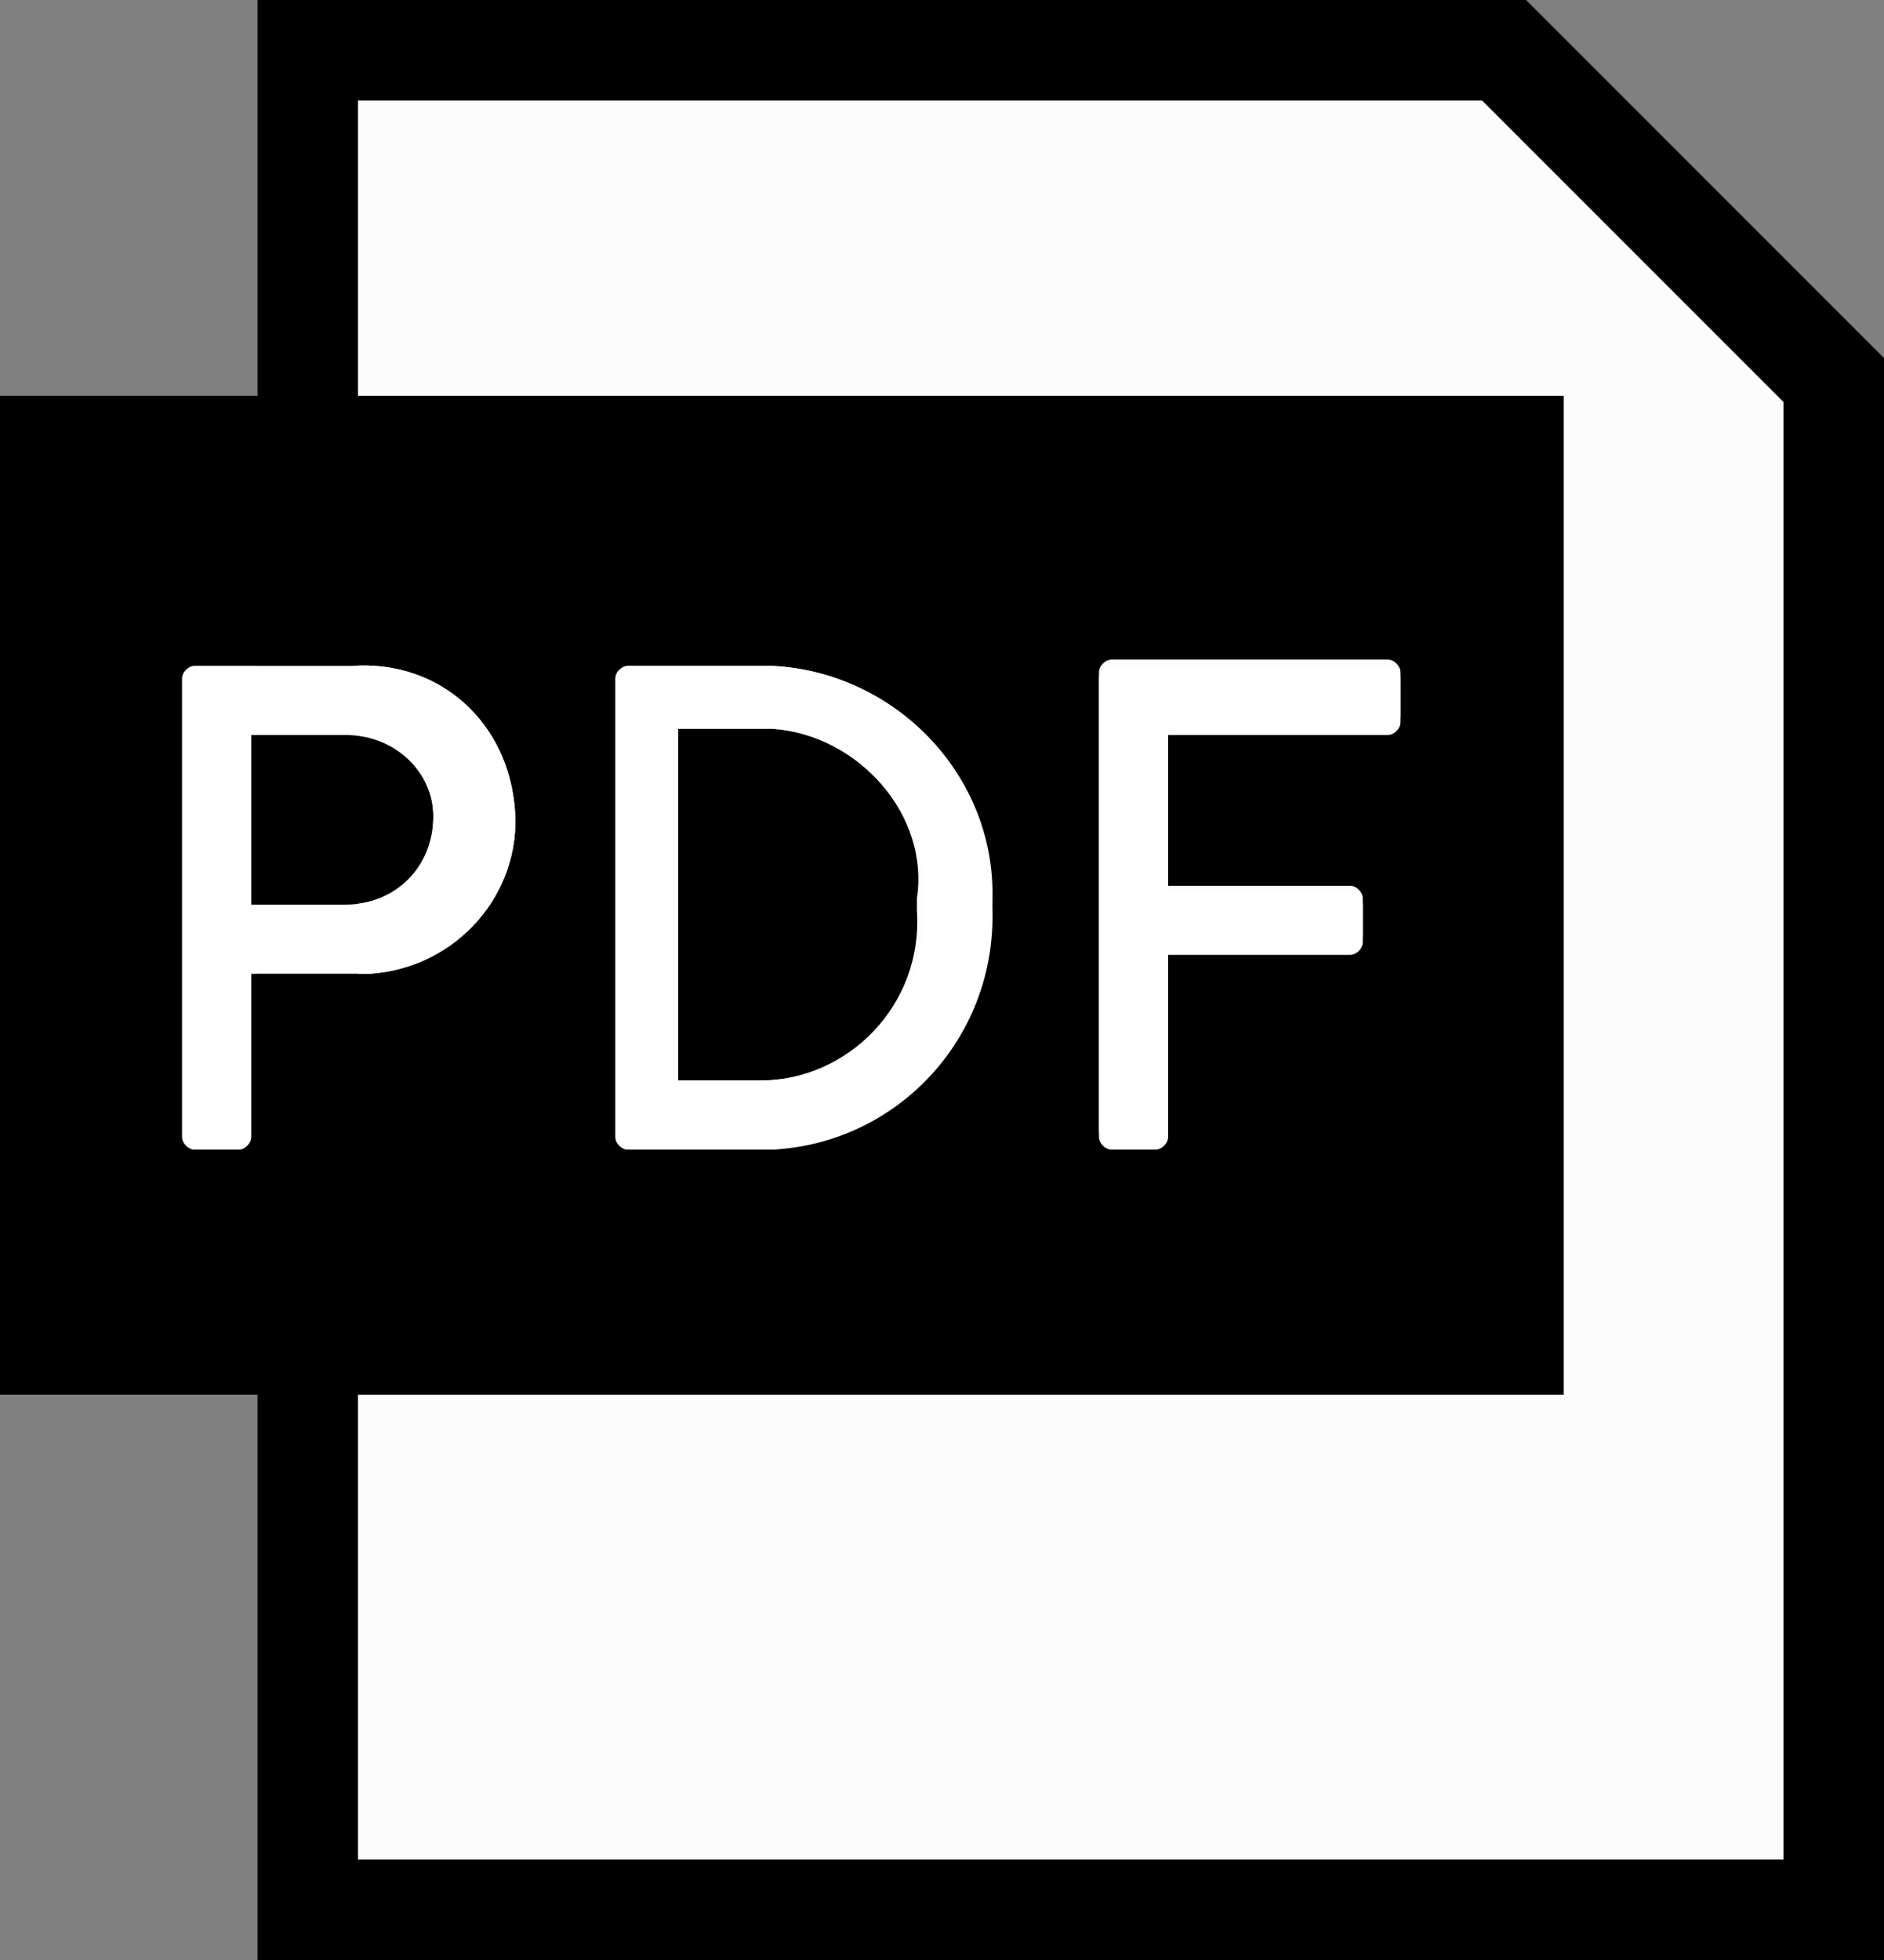 <svg enable-background="new 0 0 30 31.2" viewBox="0 0 30 31.2" xmlns="http://www.w3.org/2000/svg"><rect x="0" y="0" width="30" height="31.2" fill="#808080" stroke="none"/><path d="m4.9 30.4v-29.6h19.1l5.2 5.3v24.3z" fill="#fcfcfc"/><path d="m23.6 1.6 4.8 4.8v23.2h-22.7v-28h17.9m.7-1.6h-20.2v31.2h25.9v-25.5l-5.7-5.7zm-12 11.6h-1.5v5.6h1.3c1.4 0 2.6-1.2 2.5-2.7v-.2c.2-1.3-.9-2.6-2.3-2.7zm-6.8.1h-1.5v2.7h1.5c.8 0 1.4-.6 1.4-1.4s-.6-1.3-1.4-1.3zm-5.5-5.4v15.9h24.9v-15.9zm5.9 9.2h-1.9v2.6c0 .1-.1.2-.2.2h-.7c-.1 0-.2-.1-.2-.2v-7.3c0-.1.1-.2.2-.2h2.5c1.4-.1 2.5.9 2.6 2.3.1 1.3-.9 2.5-2.3 2.6zm6.4 2.8h-2.3c-.1 0-.2-.1-.2-.2v-7.3c0-.1.1-.2.2-.2h2.3c2 .1 3.6 1.8 3.5 3.8 0 2-1.5 3.7-3.5 3.9zm10-6.9c0 .1-.1.2-.2.2h-3.5v2.5h2.9c.1 0 .2.1.2.2v.6c0 .1-.1.2-.2.2h-2.9v2.9c0 .1-.1.2-.2.2h-.7c-.1 0-.2-.1-.2-.2v-7.3c0-.1.1-.2.2-.2h4.4c.1 0 .2.1.2.2z"/><path d="m5.6 10.6h-2.5c-.1 0-.2.1-.2.2v7.3c0 .1.1.2.2.2h.7c.1 0 .2-.1.2-.2v-2.6h1.9c1.4-.1 2.4-1.3 2.3-2.6-.1-1.4-1.2-2.4-2.6-2.3zm-.1 3.8h-1.5v-2.7h1.5c.8 0 1.4.6 1.4 1.3 0 .8-.6 1.4-1.4 1.4zm6.8-3.8h-2.3c-.1 0-.2.1-.2.2v7.3c0 .1.1.2.2.2h2.3c2-.1 3.6-1.8 3.5-3.9 0-2-1.5-3.7-3.5-3.8zm-.2 6.6h-1.3v-5.6h1.5c1.4.1 2.5 1.4 2.4 2.8v.2c0 1.4-1.1 2.6-2.6 2.6zm10-6.6h-4.4c-.1 0-.2.1-.2.2v7.3c0 .1.1.2.2.2h.7c.1 0 .2-.1.2-.2v-2.9h2.9c.1 0 .2-.1.2-.2v-.6c0-.1-.1-.2-.2-.2h-2.9v-2.5h3.5c.1 0 .2-.1.2-.2v-.6c0-.3 0-.3-.2-.3z" fill="#fff"/></svg>